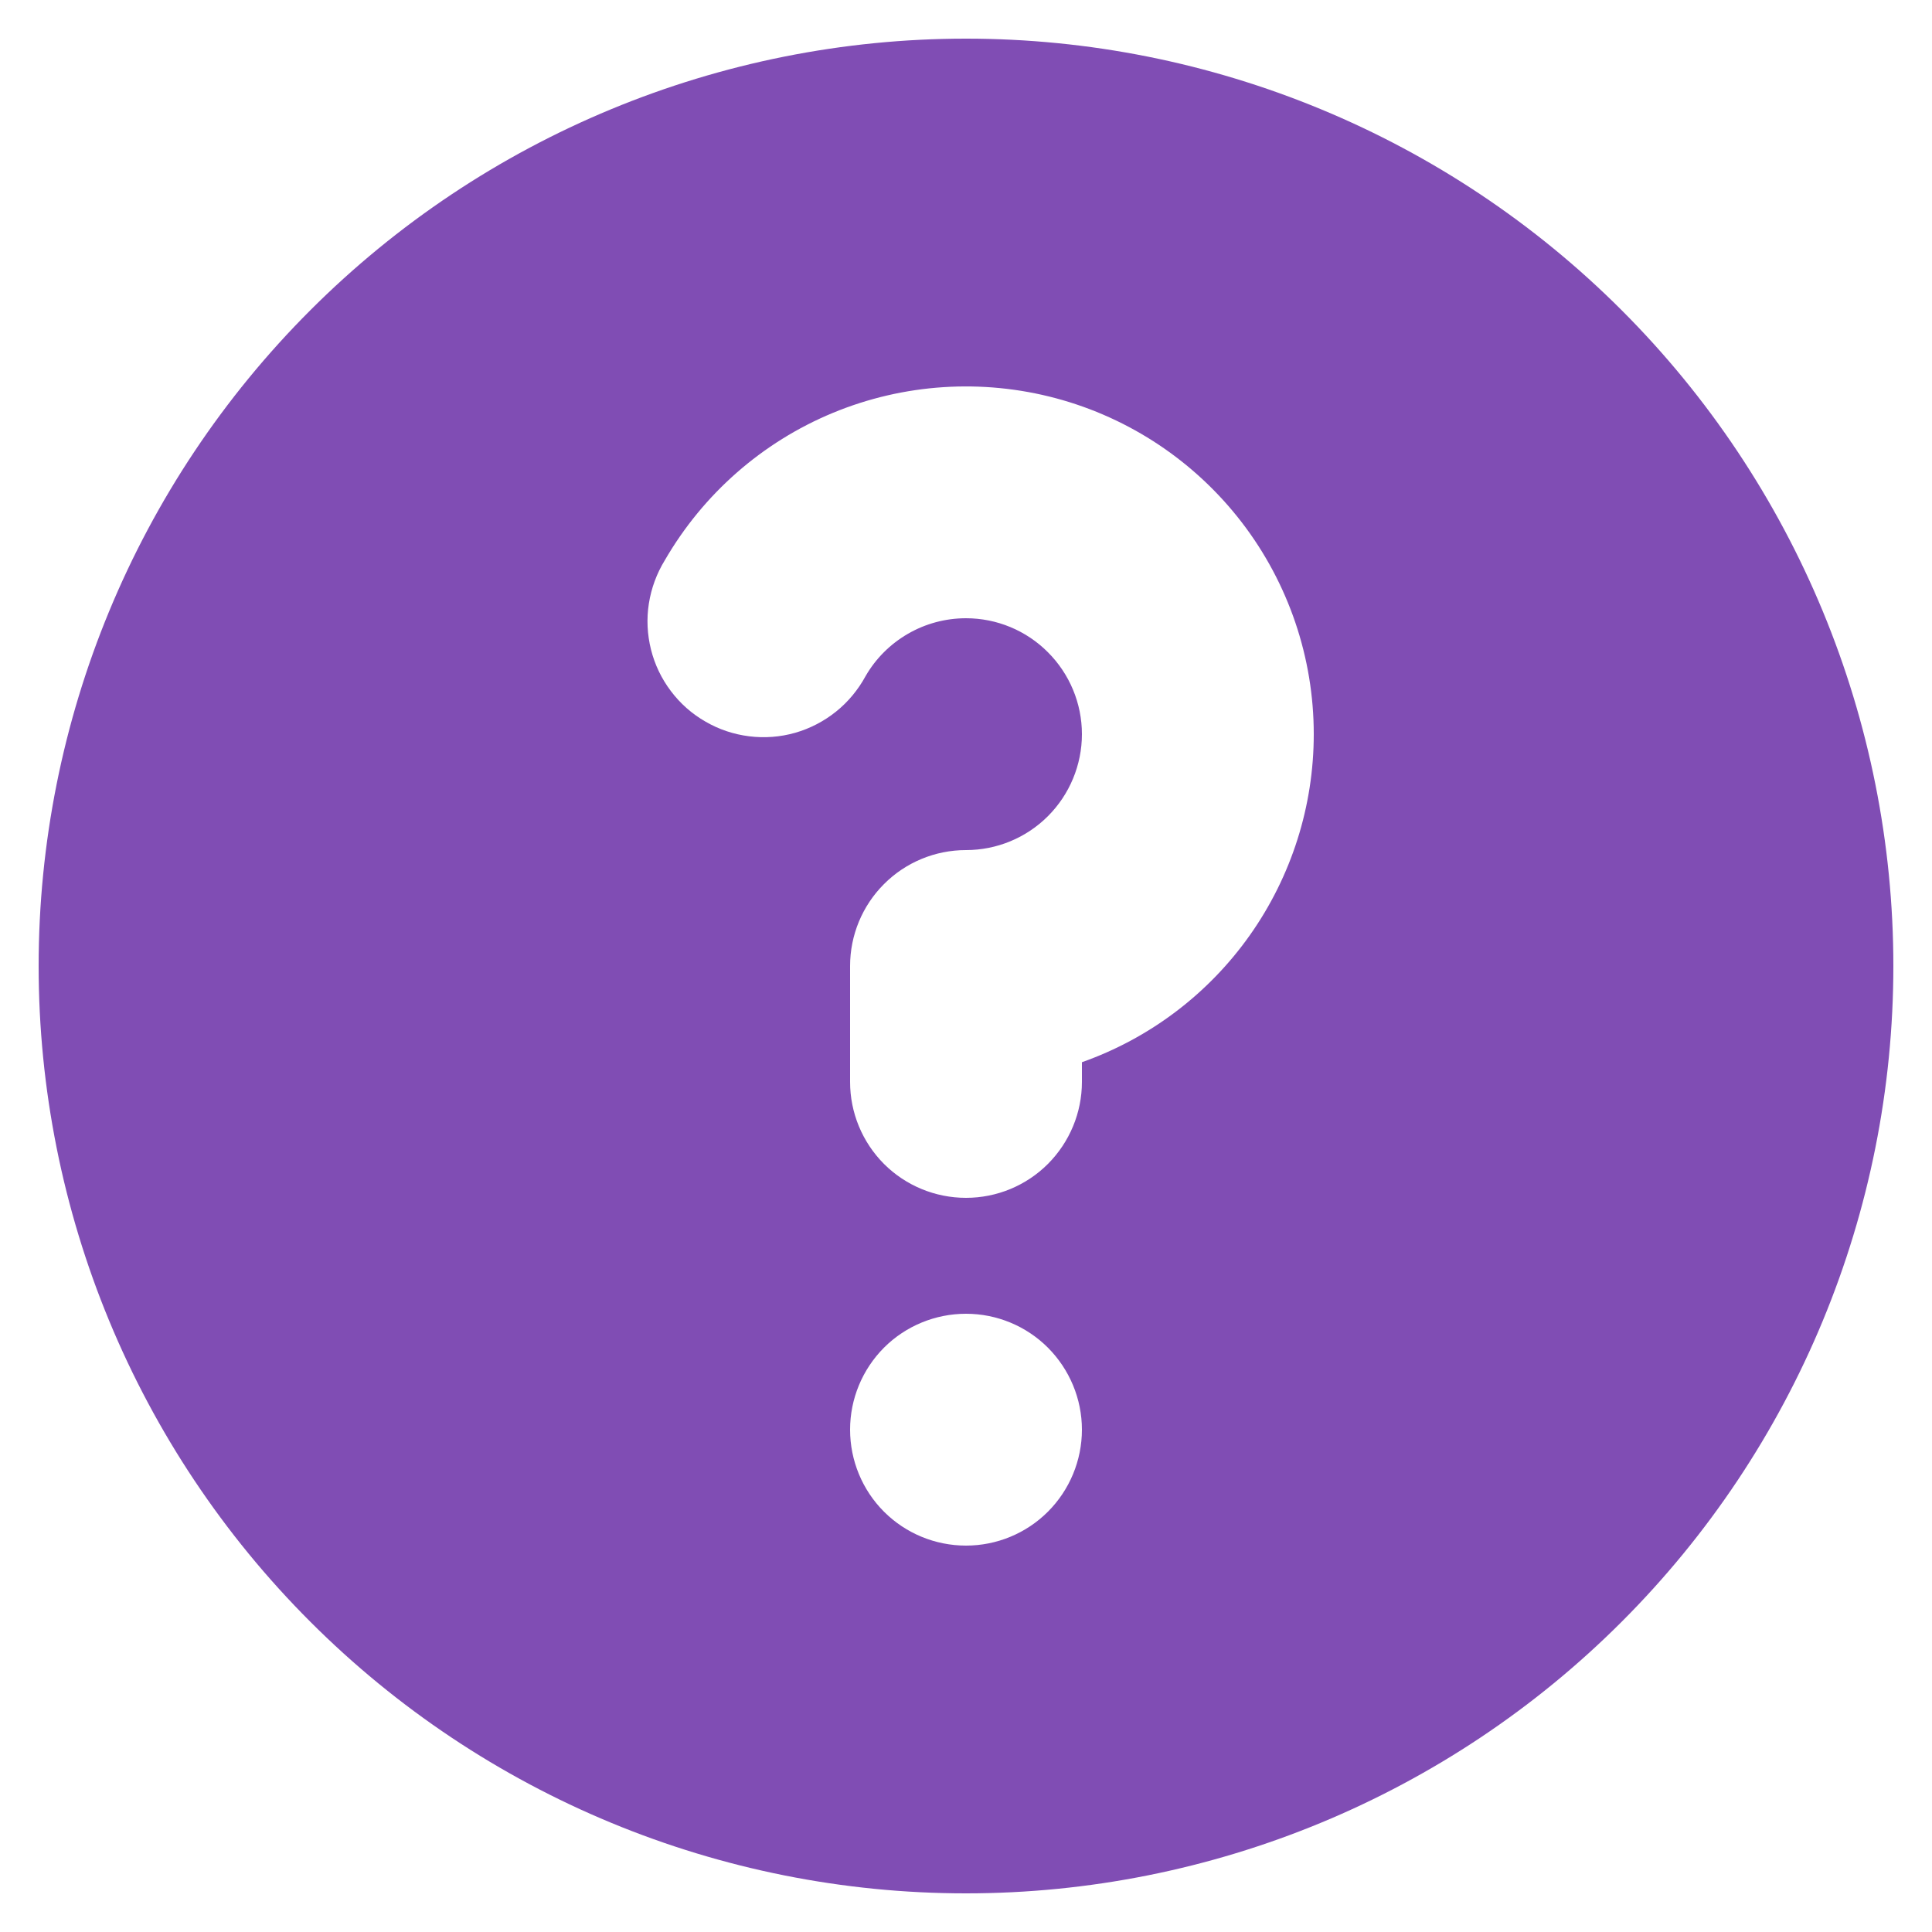 <svg preserveAspectRatio="none" viewBox="0 0 20 20" fill="none" xmlns="http://www.w3.org/2000/svg">
<path fill-rule="evenodd" clip-rule="evenodd" d="M19.6 10C19.6 12.546 18.588 14.988 16.788 16.788C14.988 18.589 12.546 19.6 10 19.6C7.454 19.6 5.012 18.589 3.212 16.788C1.411 14.988 0.4 12.546 0.4 10C0.4 7.454 1.411 5.012 3.212 3.212C5.012 1.411 7.454 0.4 10 0.4C12.546 0.4 14.988 1.411 16.788 3.212C18.588 5.012 19.6 7.454 19.6 10ZM10 6.4C9.789 6.4 9.582 6.455 9.399 6.561C9.217 6.666 9.065 6.817 8.96 7C8.883 7.141 8.78 7.266 8.654 7.367C8.529 7.467 8.385 7.542 8.231 7.586C8.076 7.63 7.914 7.642 7.755 7.622C7.595 7.602 7.442 7.551 7.303 7.47C7.163 7.39 7.042 7.283 6.945 7.154C6.848 7.026 6.778 6.88 6.739 6.724C6.7 6.568 6.692 6.406 6.717 6.248C6.742 6.089 6.798 5.937 6.882 5.8C7.279 5.114 7.89 4.577 8.622 4.274C9.354 3.971 10.166 3.918 10.932 4.123C11.697 4.328 12.373 4.78 12.856 5.409C13.338 6.037 13.6 6.808 13.6 7.6C13.6 8.345 13.369 9.071 12.94 9.679C12.51 10.288 11.902 10.748 11.2 10.996V11.2C11.2 11.518 11.073 11.823 10.848 12.049C10.623 12.274 10.318 12.4 10 12.4C9.682 12.4 9.376 12.274 9.151 12.049C8.926 11.823 8.8 11.518 8.8 11.2V10C8.8 9.682 8.926 9.377 9.151 9.152C9.376 8.926 9.682 8.8 10 8.8C10.318 8.8 10.623 8.674 10.848 8.449C11.073 8.224 11.2 7.918 11.2 7.6C11.2 7.282 11.073 6.977 10.848 6.752C10.623 6.526 10.318 6.4 10 6.4ZM10 16C10.318 16 10.623 15.874 10.848 15.649C11.073 15.424 11.2 15.118 11.2 14.8C11.2 14.482 11.073 14.177 10.848 13.951C10.623 13.726 10.318 13.6 10 13.6C9.682 13.6 9.376 13.726 9.151 13.951C8.926 14.177 8.8 14.482 8.8 14.8C8.8 15.118 8.926 15.424 9.151 15.649C9.376 15.874 9.682 16 10 16Z" fill="#804DB4"/>
</svg>
